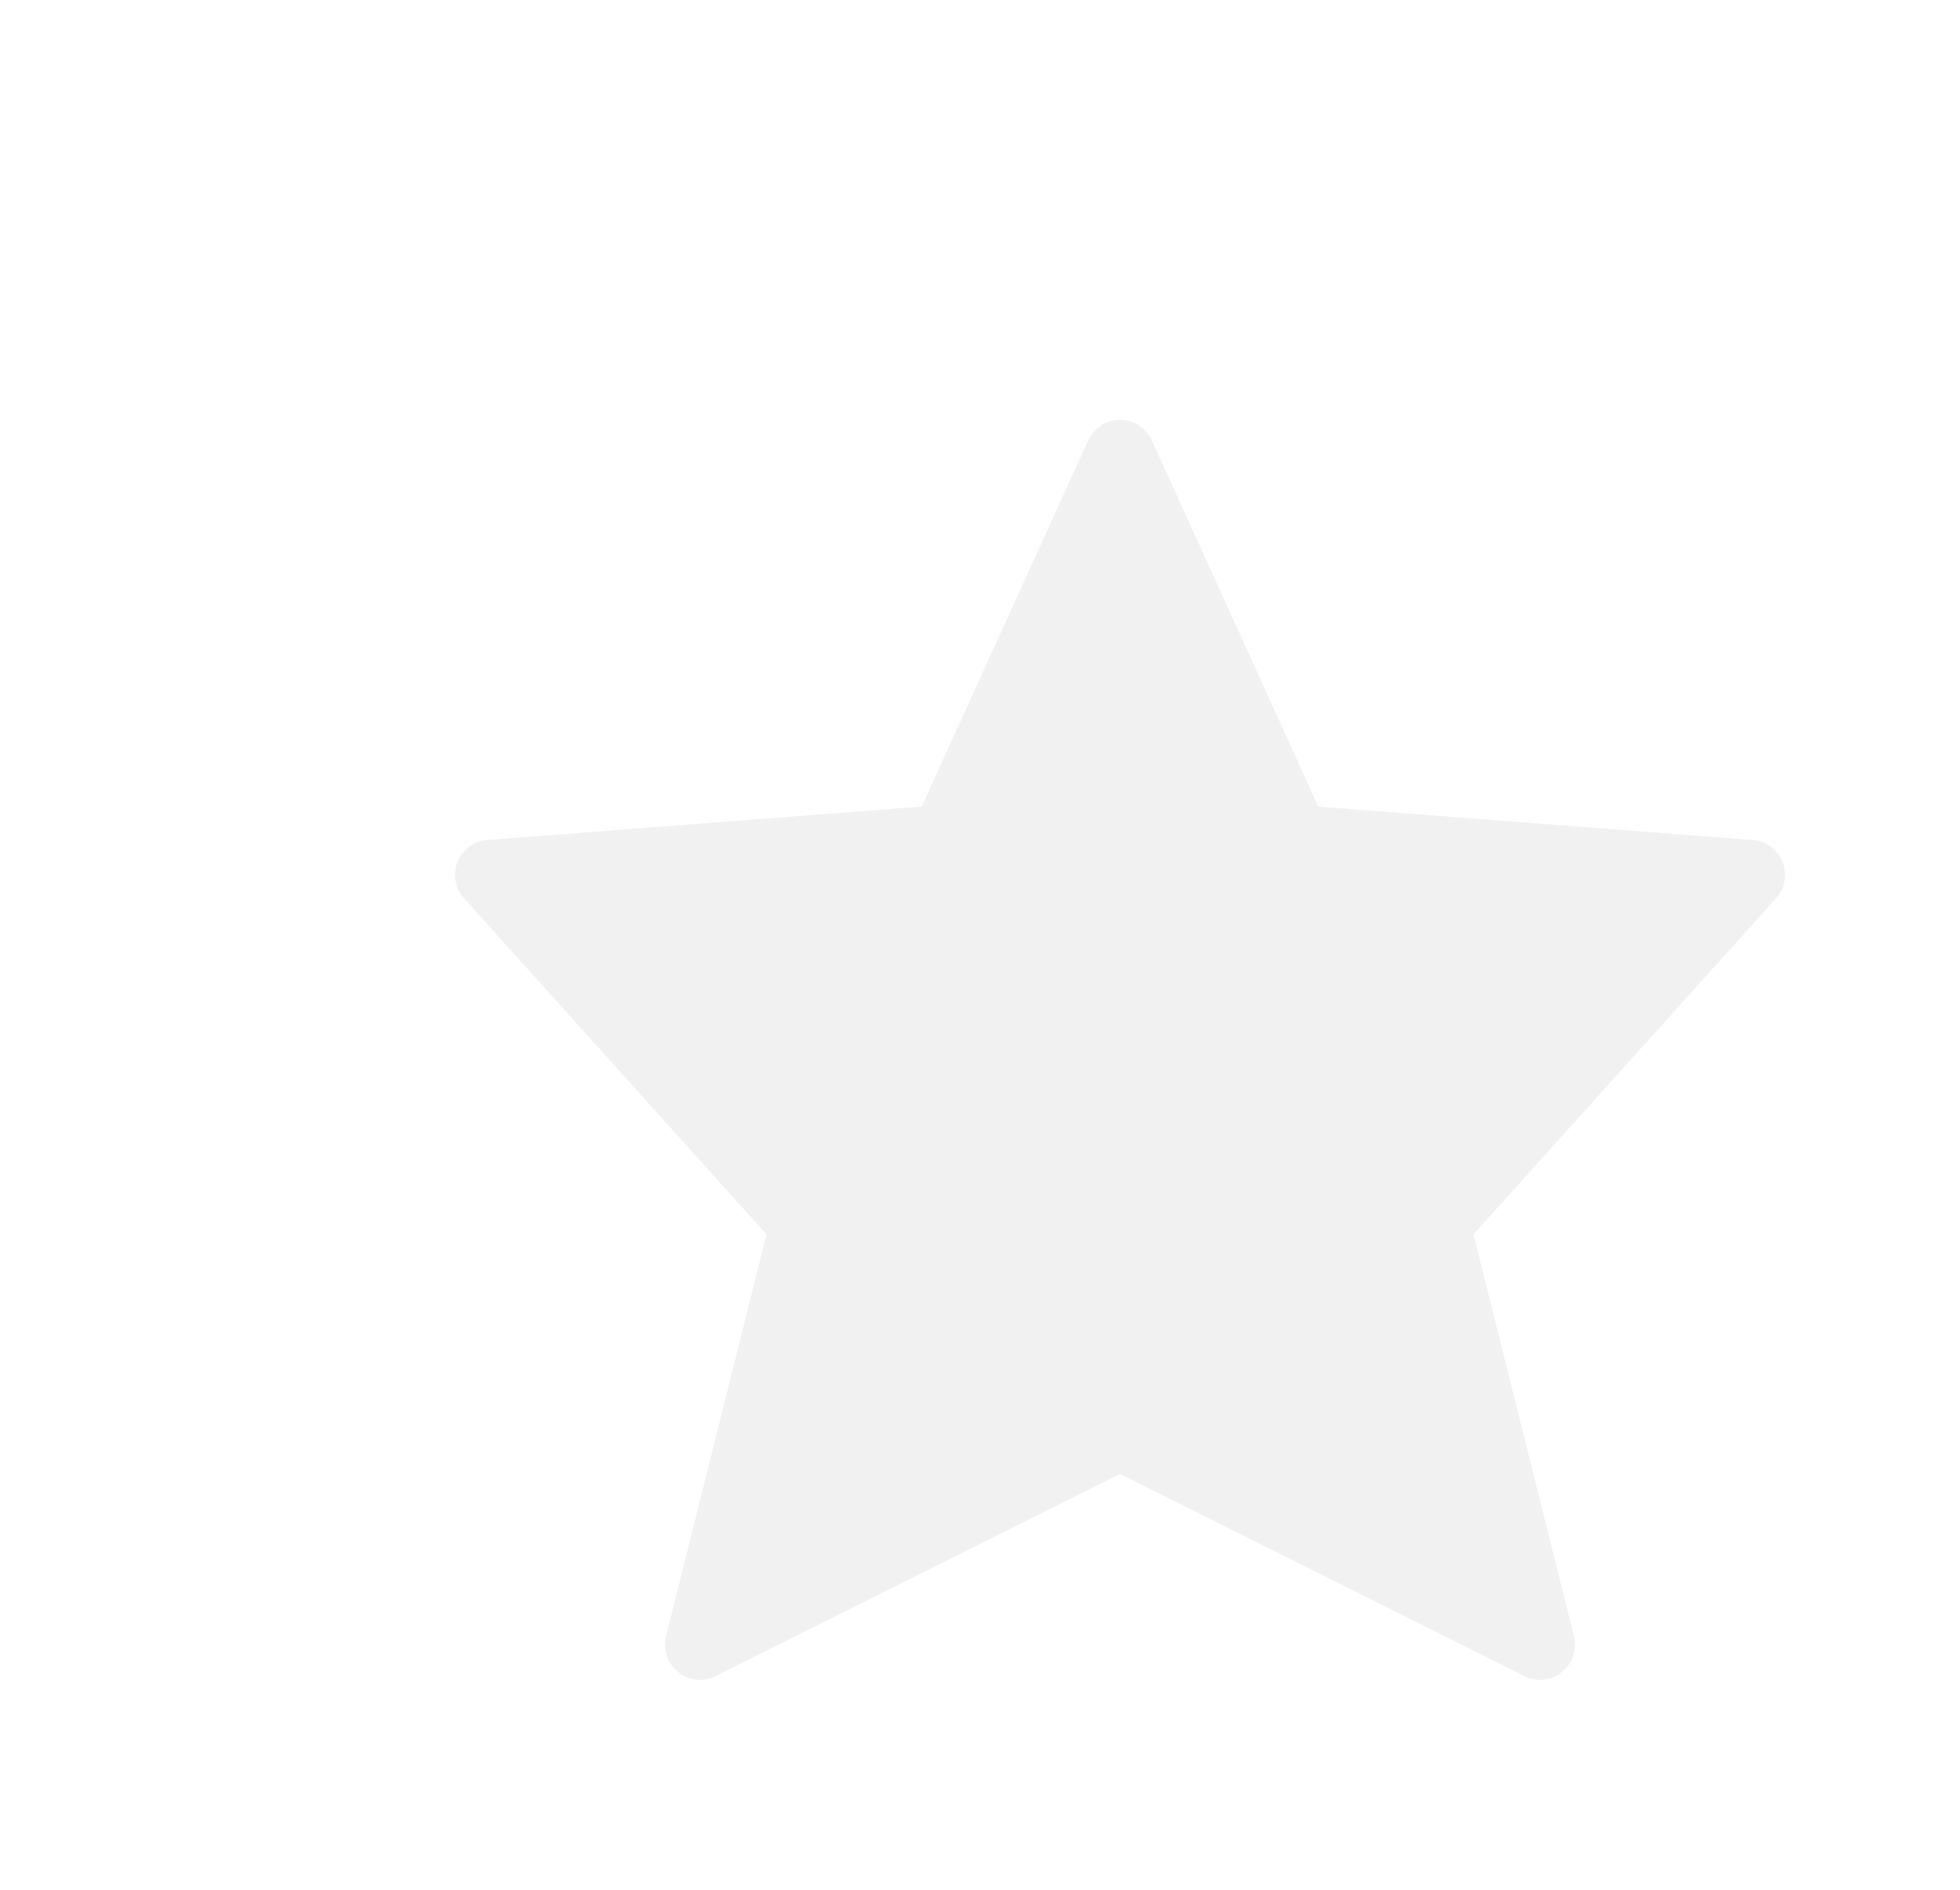 <svg width="28" height="27" viewBox="0 0 28 27" fill="none" xmlns="http://www.w3.org/2000/svg">
<g filter="url(#filter0_bd_2341_28569)">
<path d="M16 18.5L10 21.5L11.5 15.5L7 10.5L13.5 10L16 4.5L18.5 10L25 10.5L20.5 15.5L22 21.5L16 18.5Z" fill="#F1F1F1"/>
<path d="M16 18.5L10 21.5L11.5 15.5L7 10.5L13.5 10L16 4.5L18.5 10L25 10.5L20.5 15.5L22 21.5L16 18.5Z" stroke="#F1F1F1" stroke-linecap="round" stroke-linejoin="round"/>
</g>
<defs>
<filter id="filter0_bd_2341_28569" x="0.5" y="0" width="31" height="30" filterUnits="userSpaceOnUse" color-interpolation-filters="sRGB">
<feFlood flood-opacity="0" result="BackgroundImageFix"/>
<feGaussianBlur in="BackgroundImageFix" stdDeviation="2"/>
<feComposite in2="SourceAlpha" operator="in" result="effect1_backgroundBlur_2341_28569"/>
<feColorMatrix in="SourceAlpha" type="matrix" values="0 0 0 0 0 0 0 0 0 0 0 0 0 0 0 0 0 0 127 0" result="hardAlpha"/>
<feOffset dy="2"/>
<feGaussianBlur stdDeviation="3"/>
<feComposite in2="hardAlpha" operator="out"/>
<feColorMatrix type="matrix" values="0 0 0 0 0 0 0 0 0 0 0 0 0 0 0 0 0 0 0.5 0"/>
<feBlend mode="normal" in2="effect1_backgroundBlur_2341_28569" result="effect2_dropShadow_2341_28569"/>
<feBlend mode="normal" in="SourceGraphic" in2="effect2_dropShadow_2341_28569" result="shape"/>
</filter>
</defs>
</svg>
